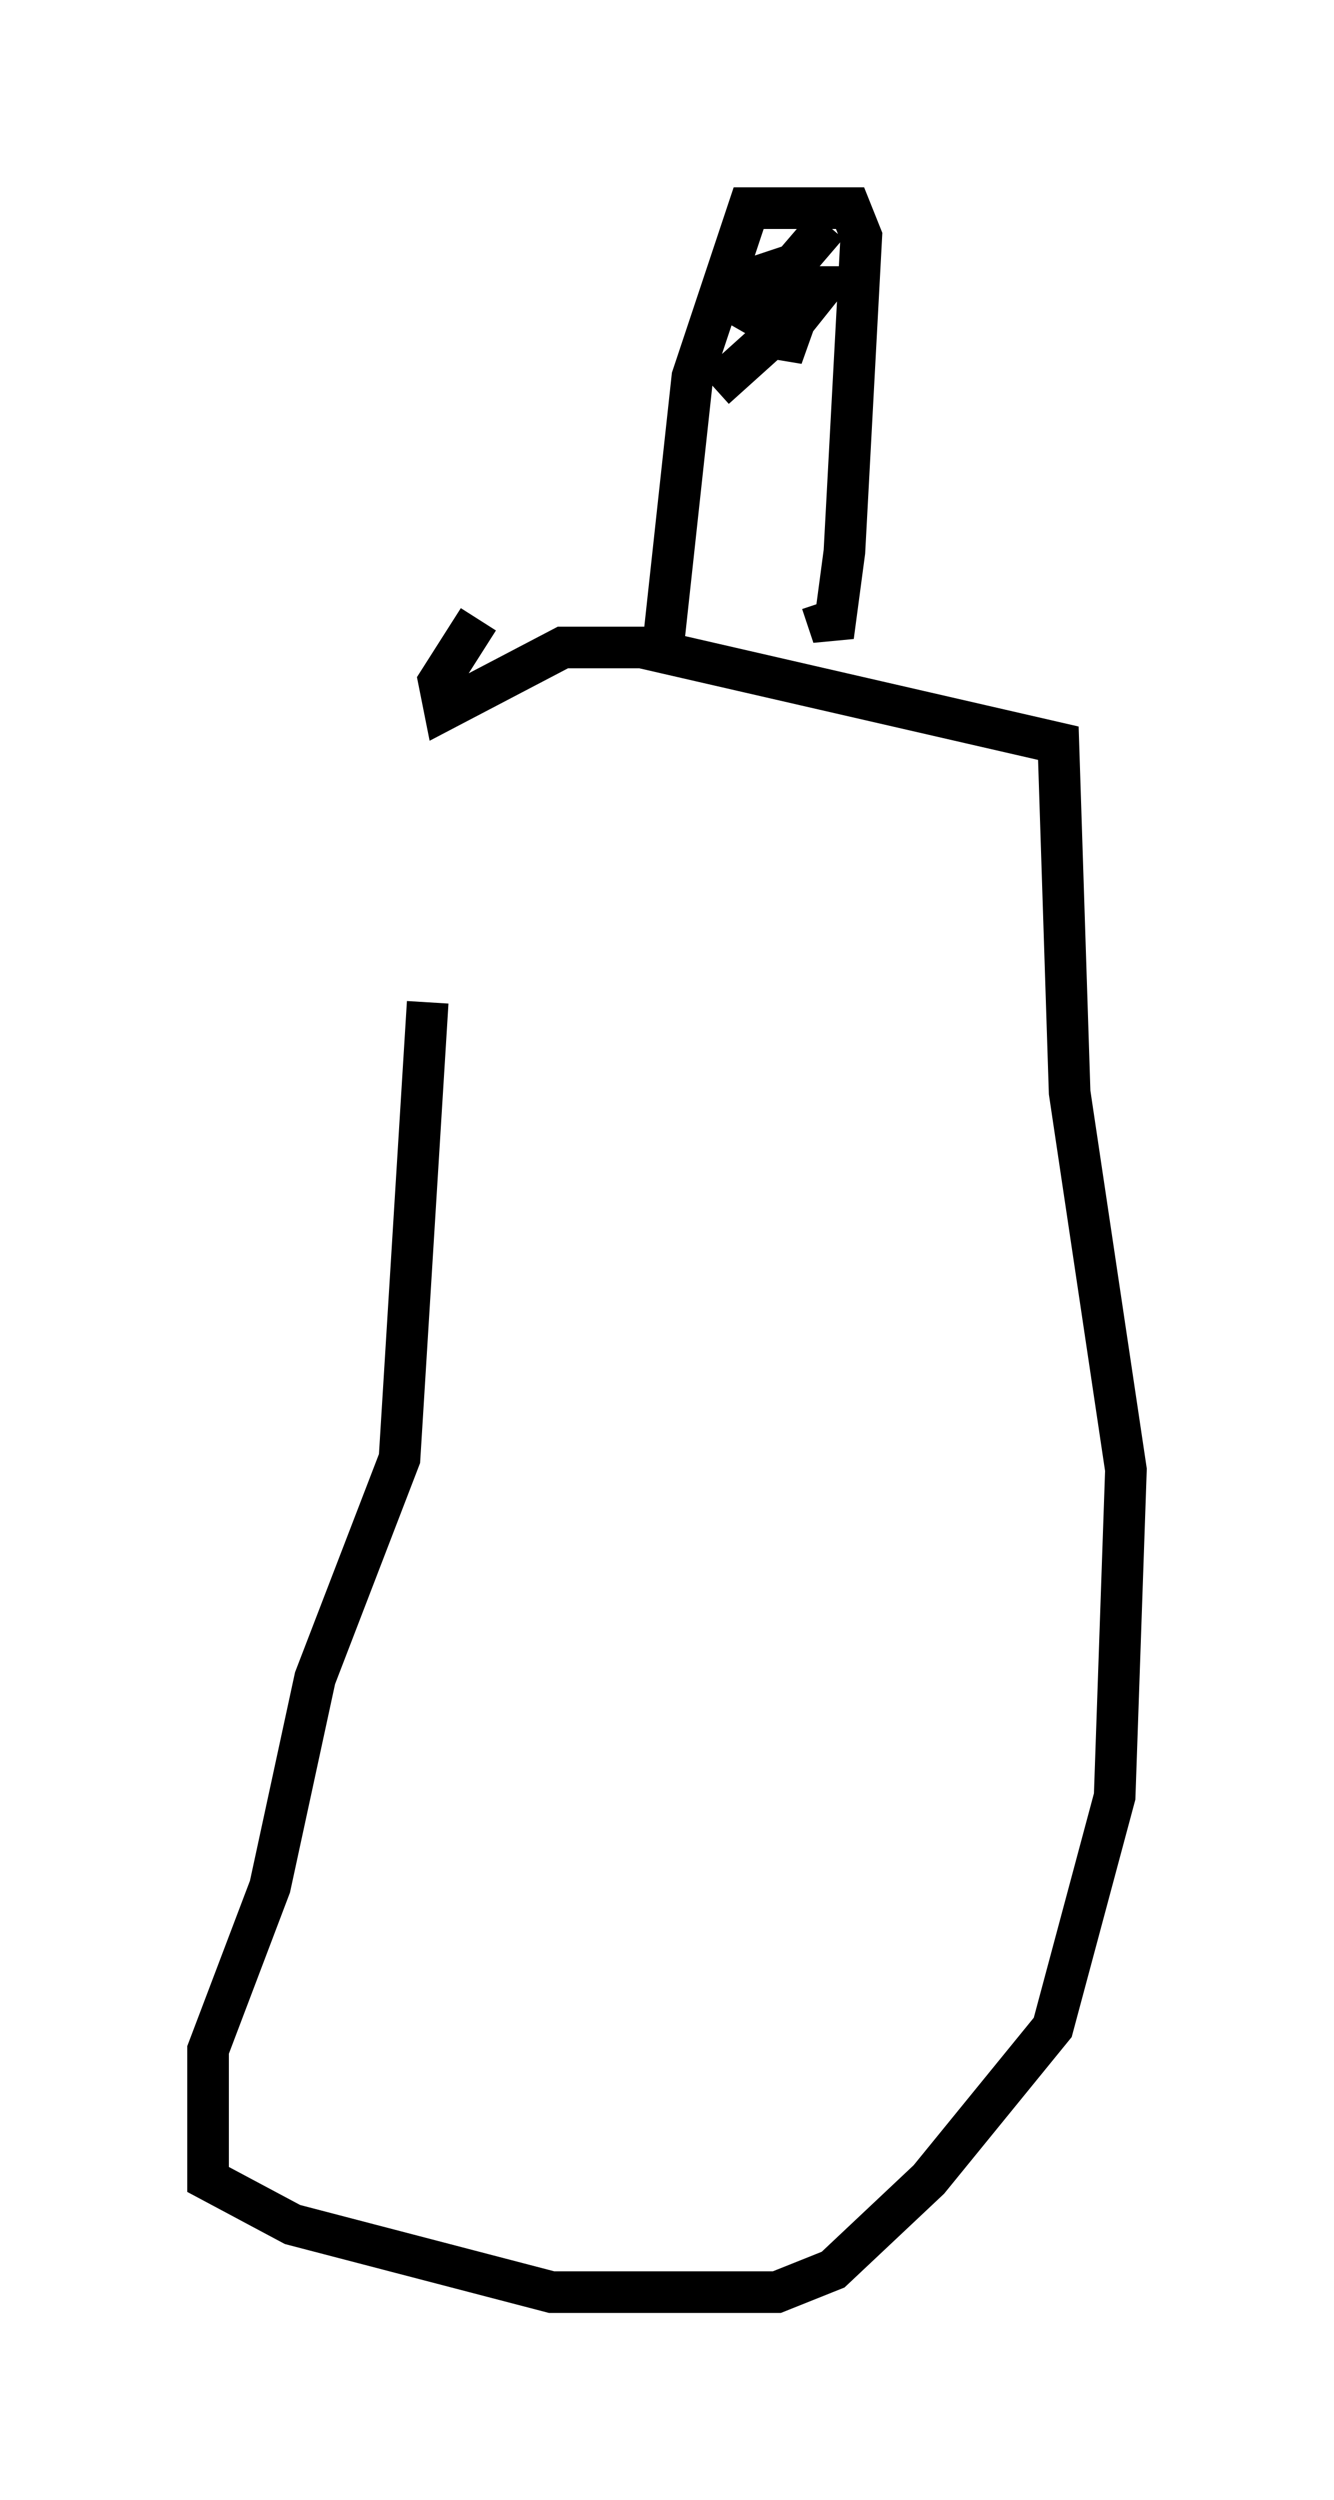 <?xml version="1.0" encoding="utf-8" ?>
<svg baseProfile="full" height="60.067" version="1.1" width="32.057" xmlns="http://www.w3.org/2000/svg" xmlns:ev="http://www.w3.org/2001/xml-events" xmlns:xlink="http://www.w3.org/1999/xlink"><defs /><rect fill="white" height="60.067" width="32.057" x="0" y="0" /><path d="M11.631, 14.743 m-1.353, 9.337 l-0.677, 10.961 -2.03, 5.277 l-1.083, 5.007 -1.488, 3.924 l0.0, 3.112 2.03, 1.083 l6.225, 1.624 5.413, 0.0 l1.353, -0.541 2.3, -2.165 l2.977, -3.654 1.488, -5.548 l0.271, -7.848 -1.353, -9.066 l-0.271, -8.39 -10.013, -2.3 l-1.894, 0.0 -2.842, 1.488 l-0.135, -0.677 0.947, -1.488 m4.465, 0.406 l0.677, -6.225 1.353, -4.059 l2.436, 0.0 0.271, 0.677 l-0.406, 7.578 -0.271, 2.03 l-0.271, -0.812 m-2.571, -5.142 l1.353, -1.218 0.812, 0.135 l-0.947, -0.541 0.812, -0.135 l0.541, -0.677 -2.3, 0.0 l1.624, -0.541 0.812, -0.947 " fill="none" stroke="black" stroke-width="1" /></svg>